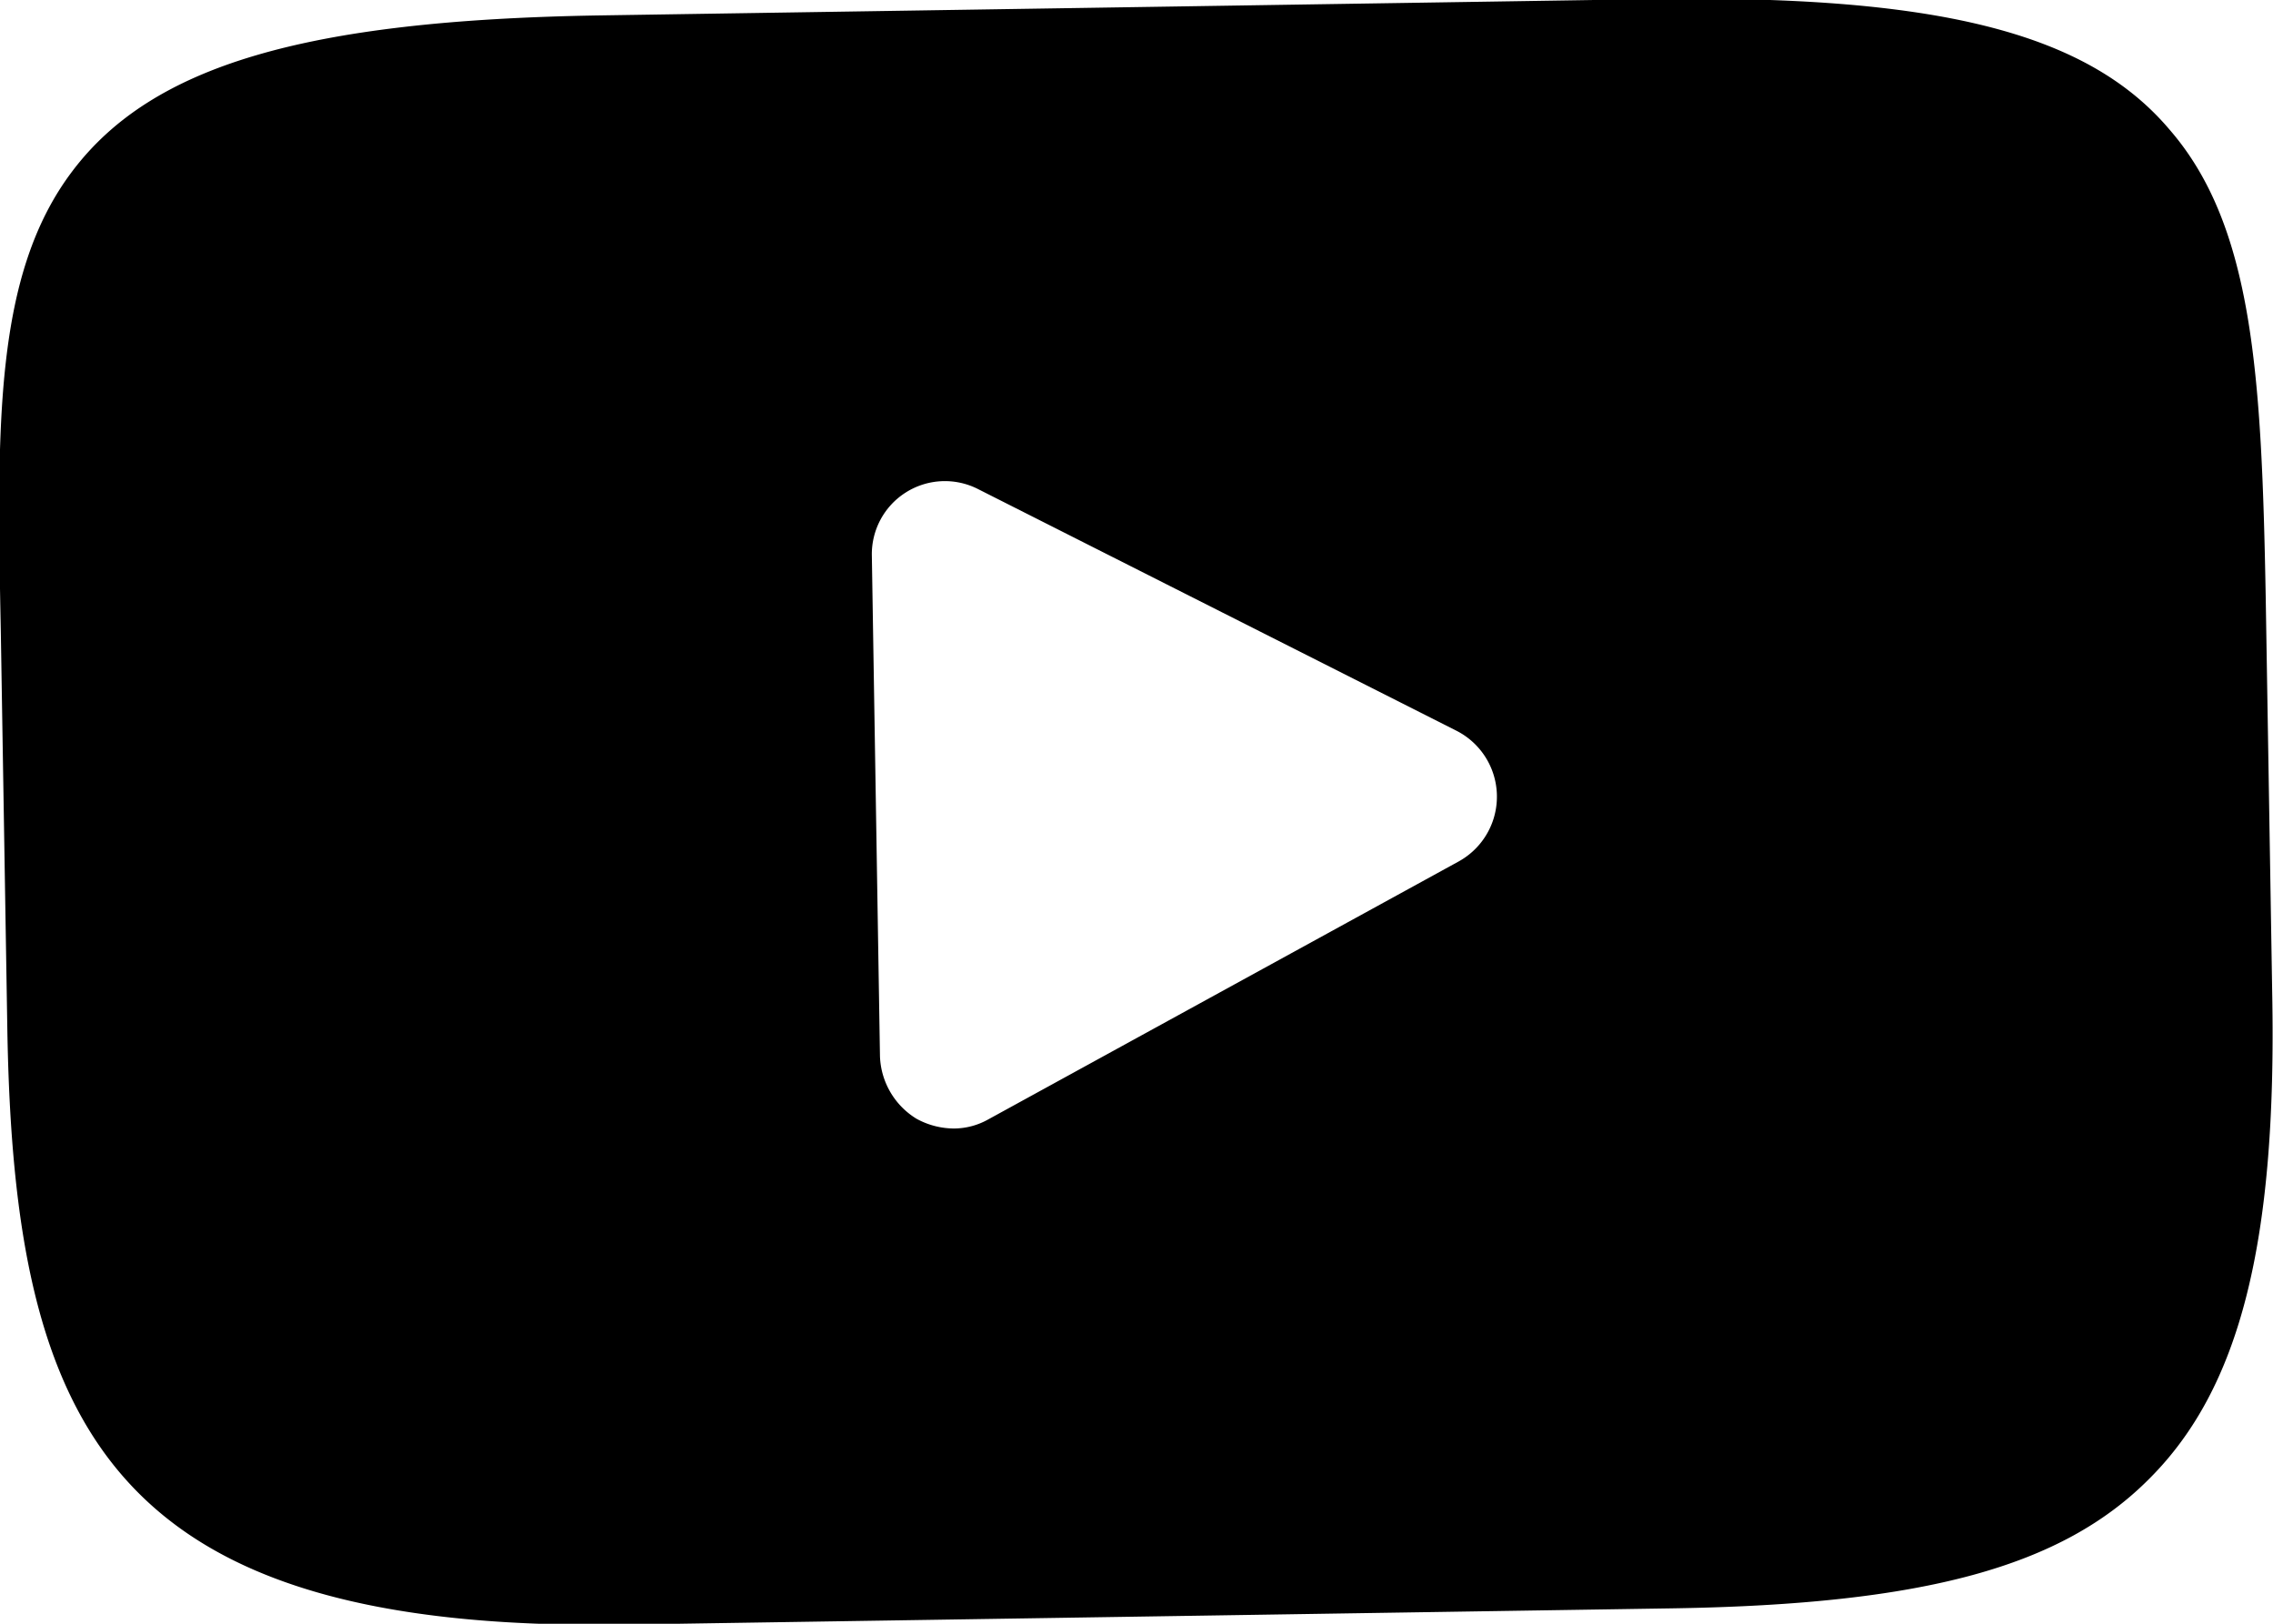 <svg xmlns="http://www.w3.org/2000/svg" width="28" height="20">
  <path d="M26.72 1.59C25.7.39 23.83-.07 20.28-.01l-12.9.2C3.75.25 1.87.81.89 2.11-.07 3.38-.04 5.23.01 7.78l.08 4.88c.08 4.96 1.29 7.45 7.63 7.35l12.9-.2c3.08-.05 4.78-.51 5.86-1.6 1.11-1.11 1.57-2.9 1.51-5.99l-.08-4.88c-.05-2.7-.15-4.56-1.19-5.75zm-8.75 9.02l-5.8 3.18a.869.869 0 0 1-.41.11.967.967 0 0 1-.47-.12.94.94 0 0 1-.45-.77l-.1-6.16a.9.9 0 0 1 1.3-.83L17.94 9a.911.911 0 0 1 .03 1.61z" fill-rule="evenodd"/>
</svg>
